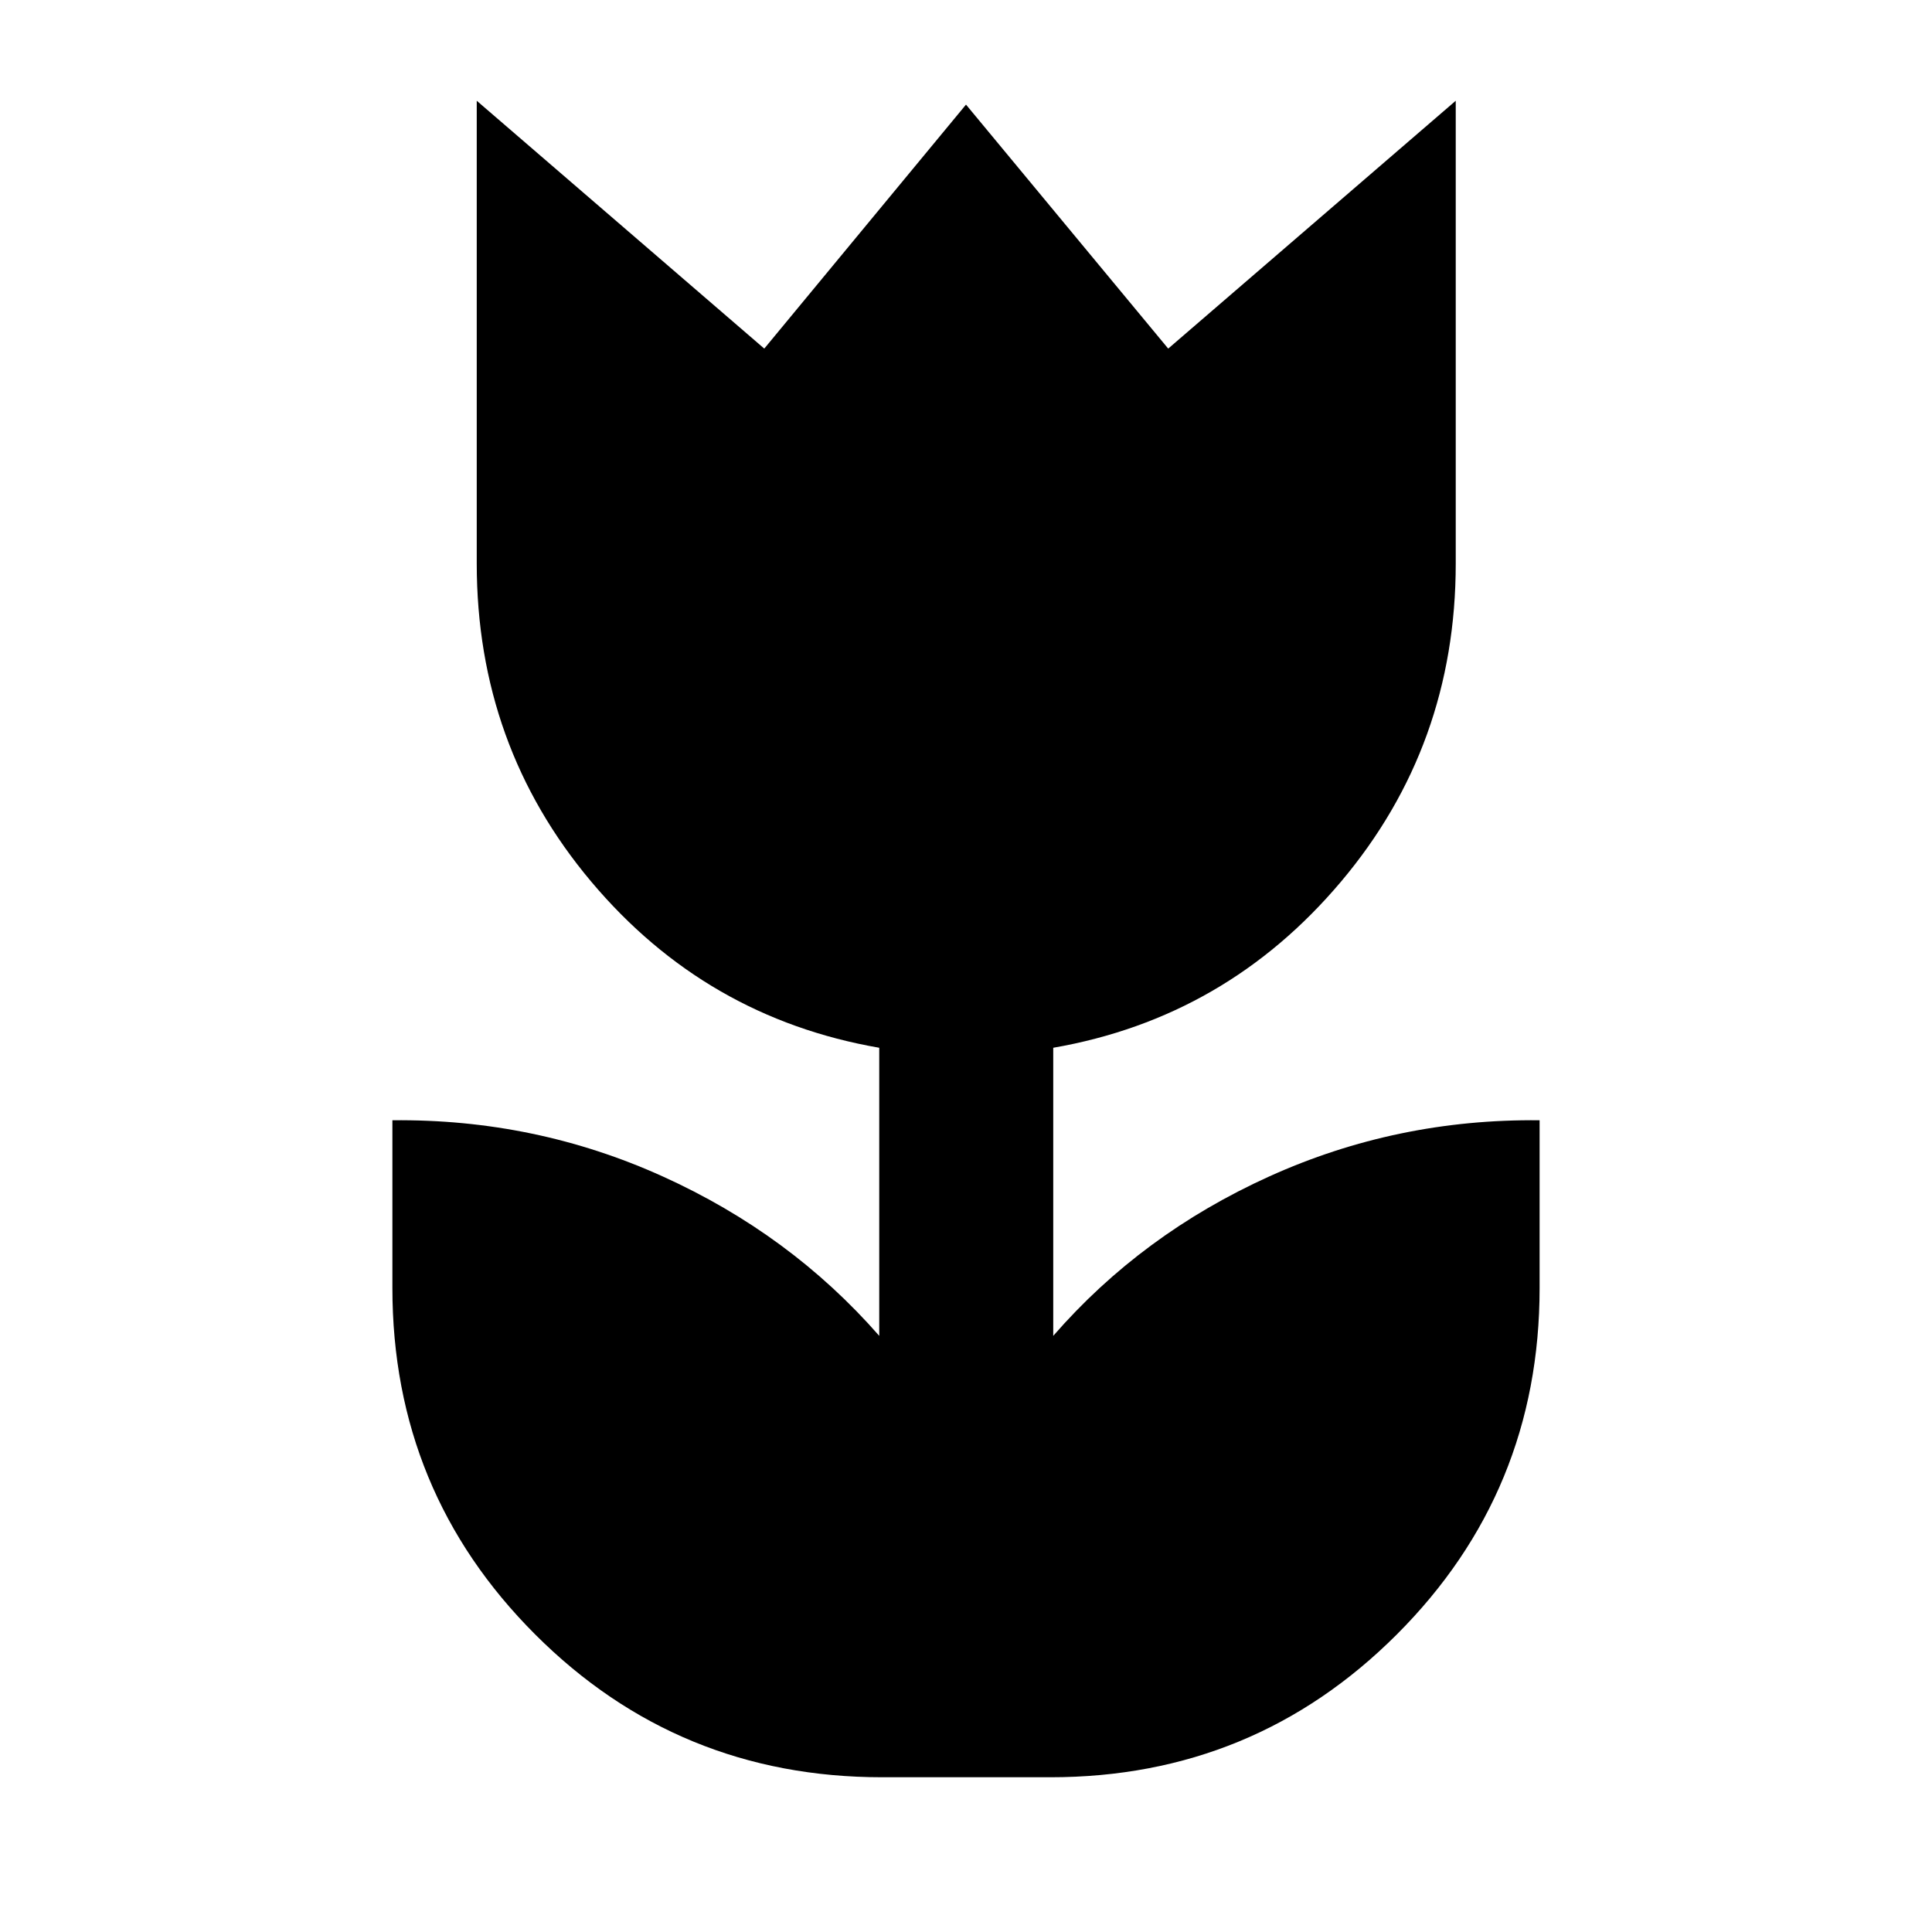 <svg xmlns="http://www.w3.org/2000/svg" width="48" height="48" viewBox="0 -960 960 960"><path d="M438.326-76.891q-101.435 0-172.391-70.957Q194.978-218.804 194.978-320v-83.348q71-.761 134.359 27.924 63.359 28.685 107.554 79.206V-439.37q-86.239-14.956-143.119-82.554Q236.891-589.522 236.891-680v-229.935l142.87 123.152L480-908.022l100.478 121.239 142.87-123.152V-680q0 90.478-57 158.076t-143 82.554v143.152q43.956-50.521 107.315-79.206 63.359-28.685 134.359-27.924V-320q0 101.196-70.957 172.152-70.956 70.957-172.152 70.957h-83.587Z"/></svg>
